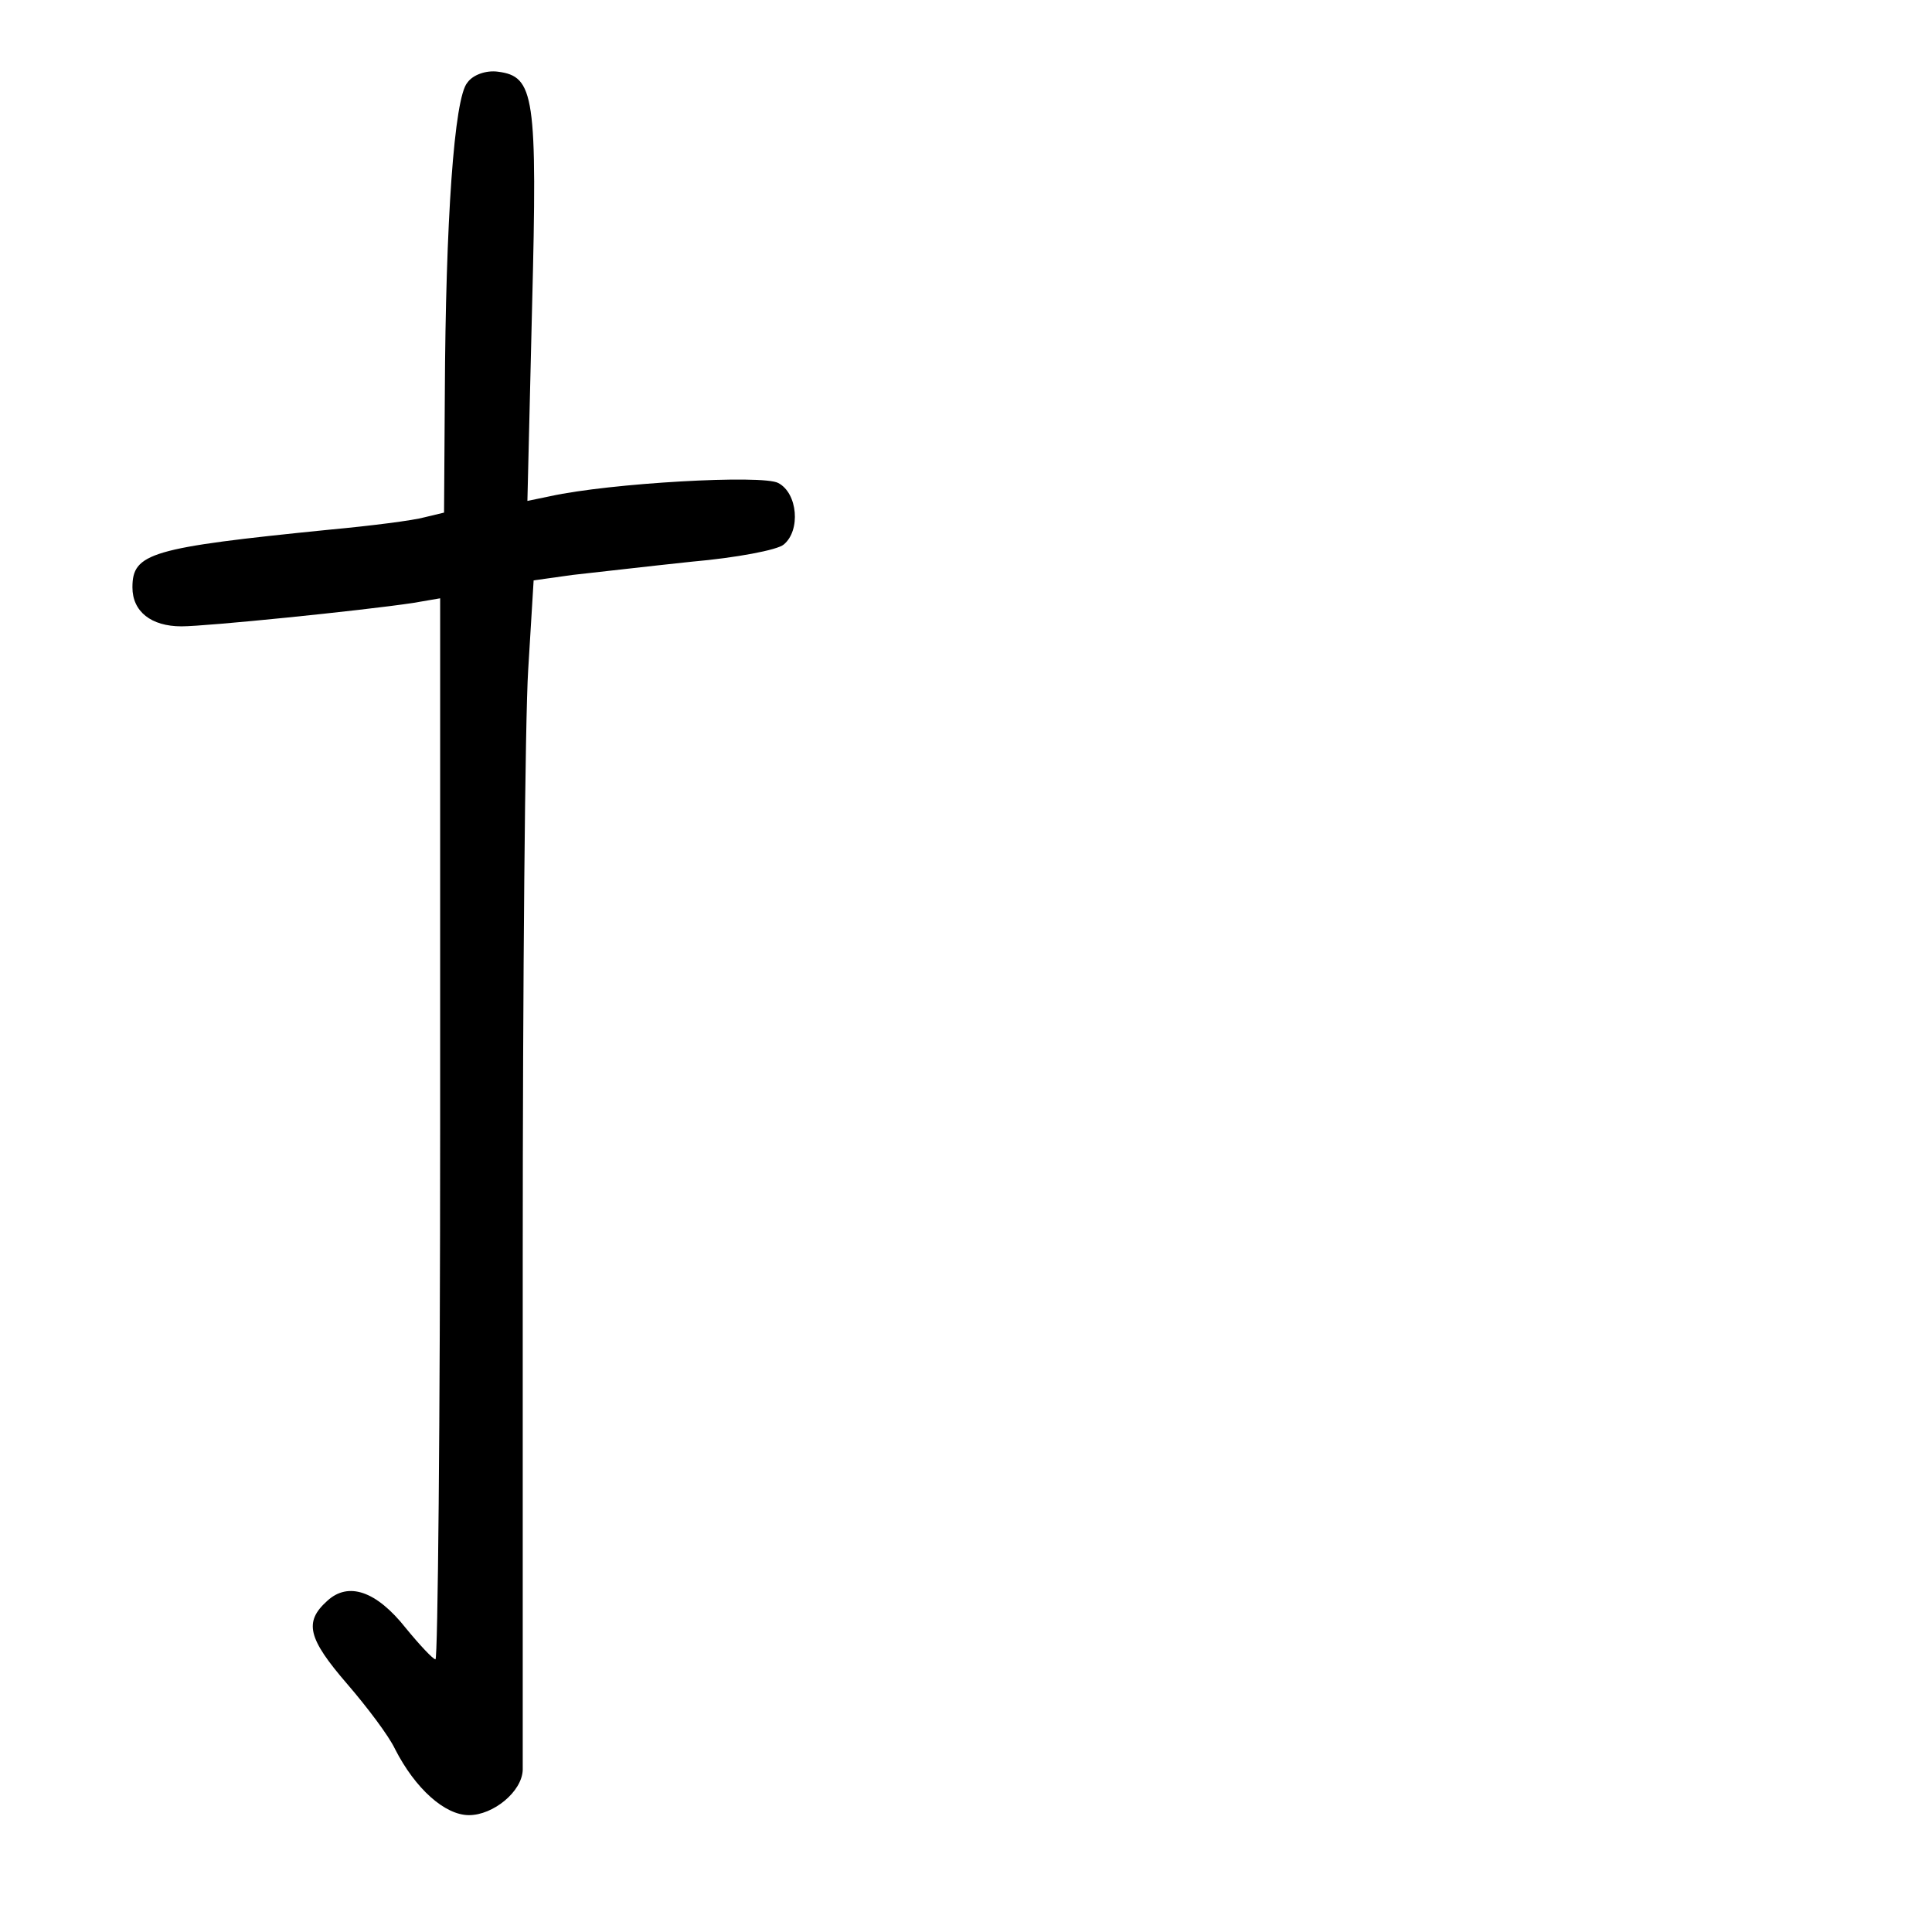 <?xml version="1.0" standalone="no"?>
<!DOCTYPE svg PUBLIC "-//W3C//DTD SVG 20010904//EN"
 "http://www.w3.org/TR/2001/REC-SVG-20010904/DTD/svg10.dtd">
<svg version="1.0" xmlns="http://www.w3.org/2000/svg"
 width="248pt" height="248pt" viewBox="0 0 248 248"
 preserveAspectRatio="xMidYMid meet">
<g transform="translate(0,248) scale(0.1,-0.1)"
fill="#000000" stroke="none">
<path d="M600 2374 c-17 -19 -28 -178 -29 -400 l-1 -152 -25 -6 c-14 -4 -69
-11 -123 -16 -229 -23 -252 -30 -252 -74 0 -31 24 -50 63 -50 32 0 230 20 297
30 l35 6 0 -681 c0 -375 -3 -681 -6 -681 -3 0 -20 18 -38 40 -38 48 -74 60
-101 35 -30 -27 -25 -48 26 -107 25 -29 53 -66 61 -83 26 -51 64 -85 95 -85
31 0 68 30 69 58 0 9 0 305 0 657 0 352 3 692 7 755 l7 115 50 7 c28 3 96 11
153 17 57 5 110 15 118 22 22 18 18 66 -7 79 -20 11 -216 0 -293 -17 l-29 -6
6 249 c7 272 3 296 -44 302 -15 2 -32 -4 -39 -14z"/>
</g>
</svg>
